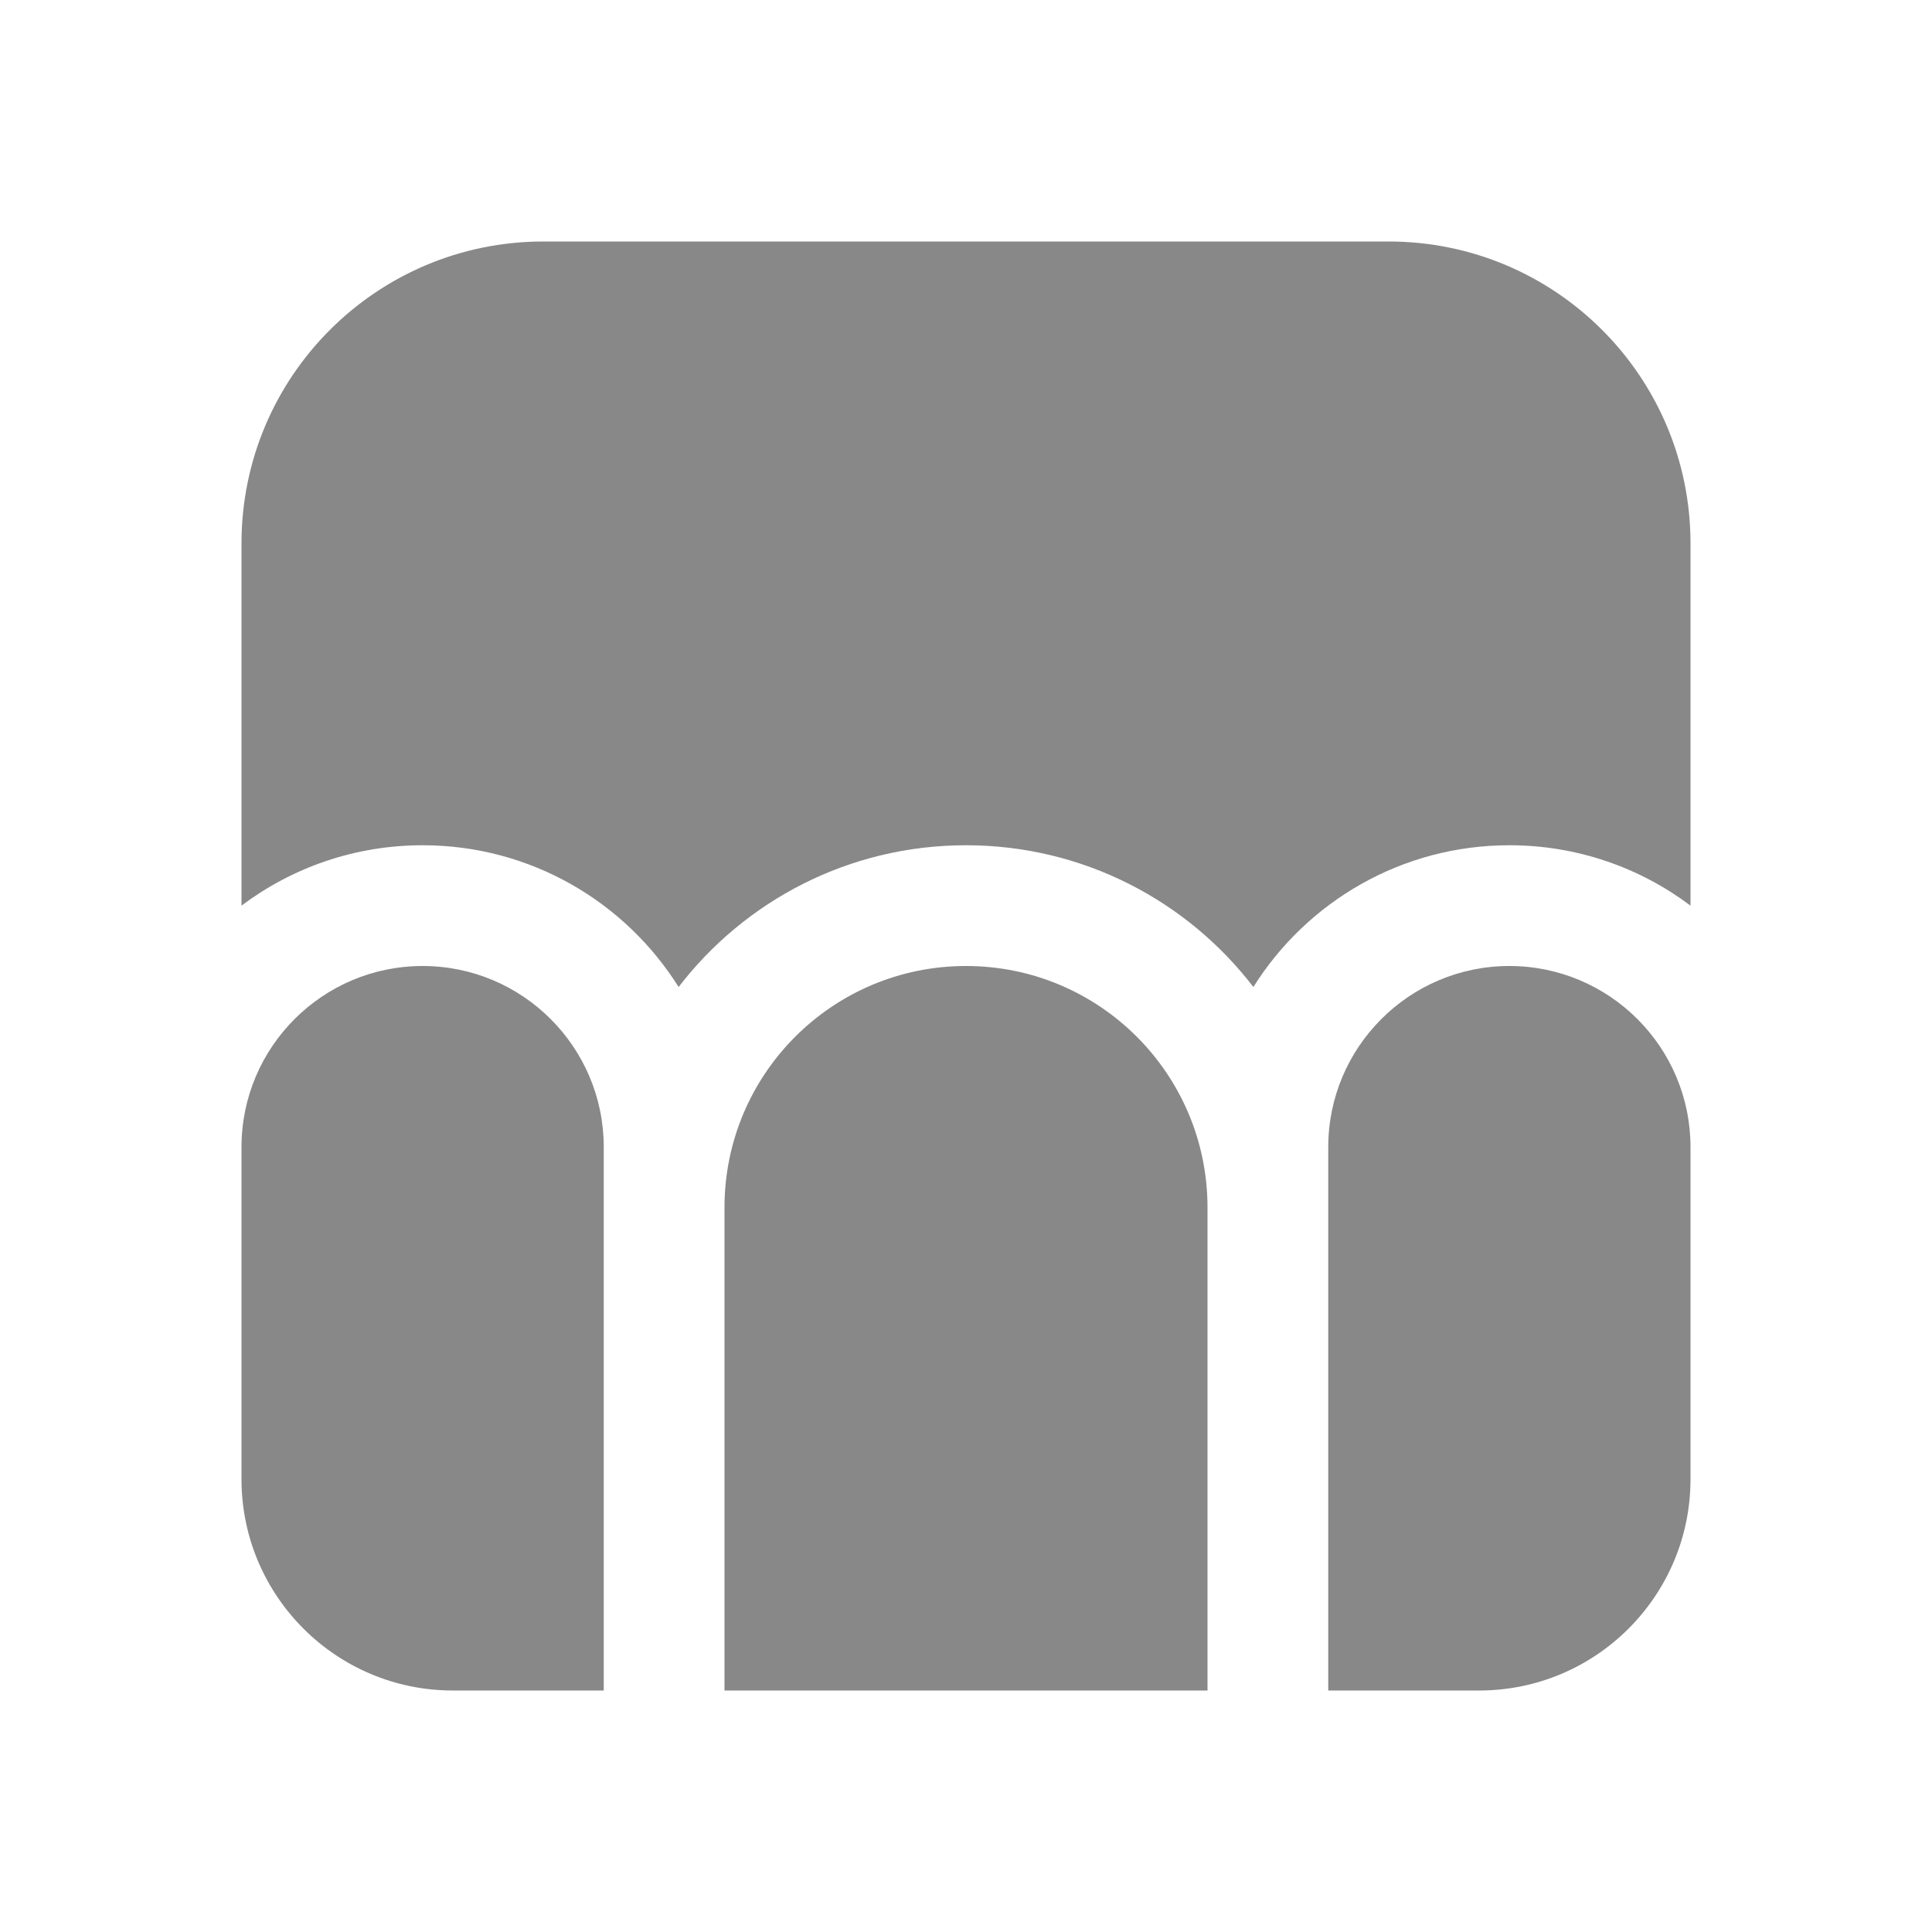 <svg width="16" height="16" viewBox="0 0 16 16" fill="none" xmlns="http://www.w3.org/2000/svg">
<path d="M2 4.5C2 3.119 3.119 2 4.5 2H11.5C12.881 2 14 3.119 14 4.5V7.5C13.582 7.186 13.063 7 12.5 7C11.606 7 10.822 7.469 10.38 8.174C9.832 7.46 8.97 7 8 7C7.03 7 6.168 7.46 5.62 8.174C5.178 7.469 4.394 7 3.5 7C2.937 7 2.418 7.186 2 7.5V4.5ZM10 10C10 8.895 9.105 8 8 8C6.895 8 6 8.895 6 10V14H10V10ZM11 14H12.25C13.216 14 14 13.216 14 12.25V9.5C14 8.672 13.328 8 12.5 8C11.672 8 11 8.672 11 9.5V14ZM5 14H3.75C2.784 14 2 13.216 2 12.25V9.5C2 8.672 2.672 8 3.5 8C4.328 8 5 8.672 5 9.5V14Z" fill="#888"/>
</svg>

